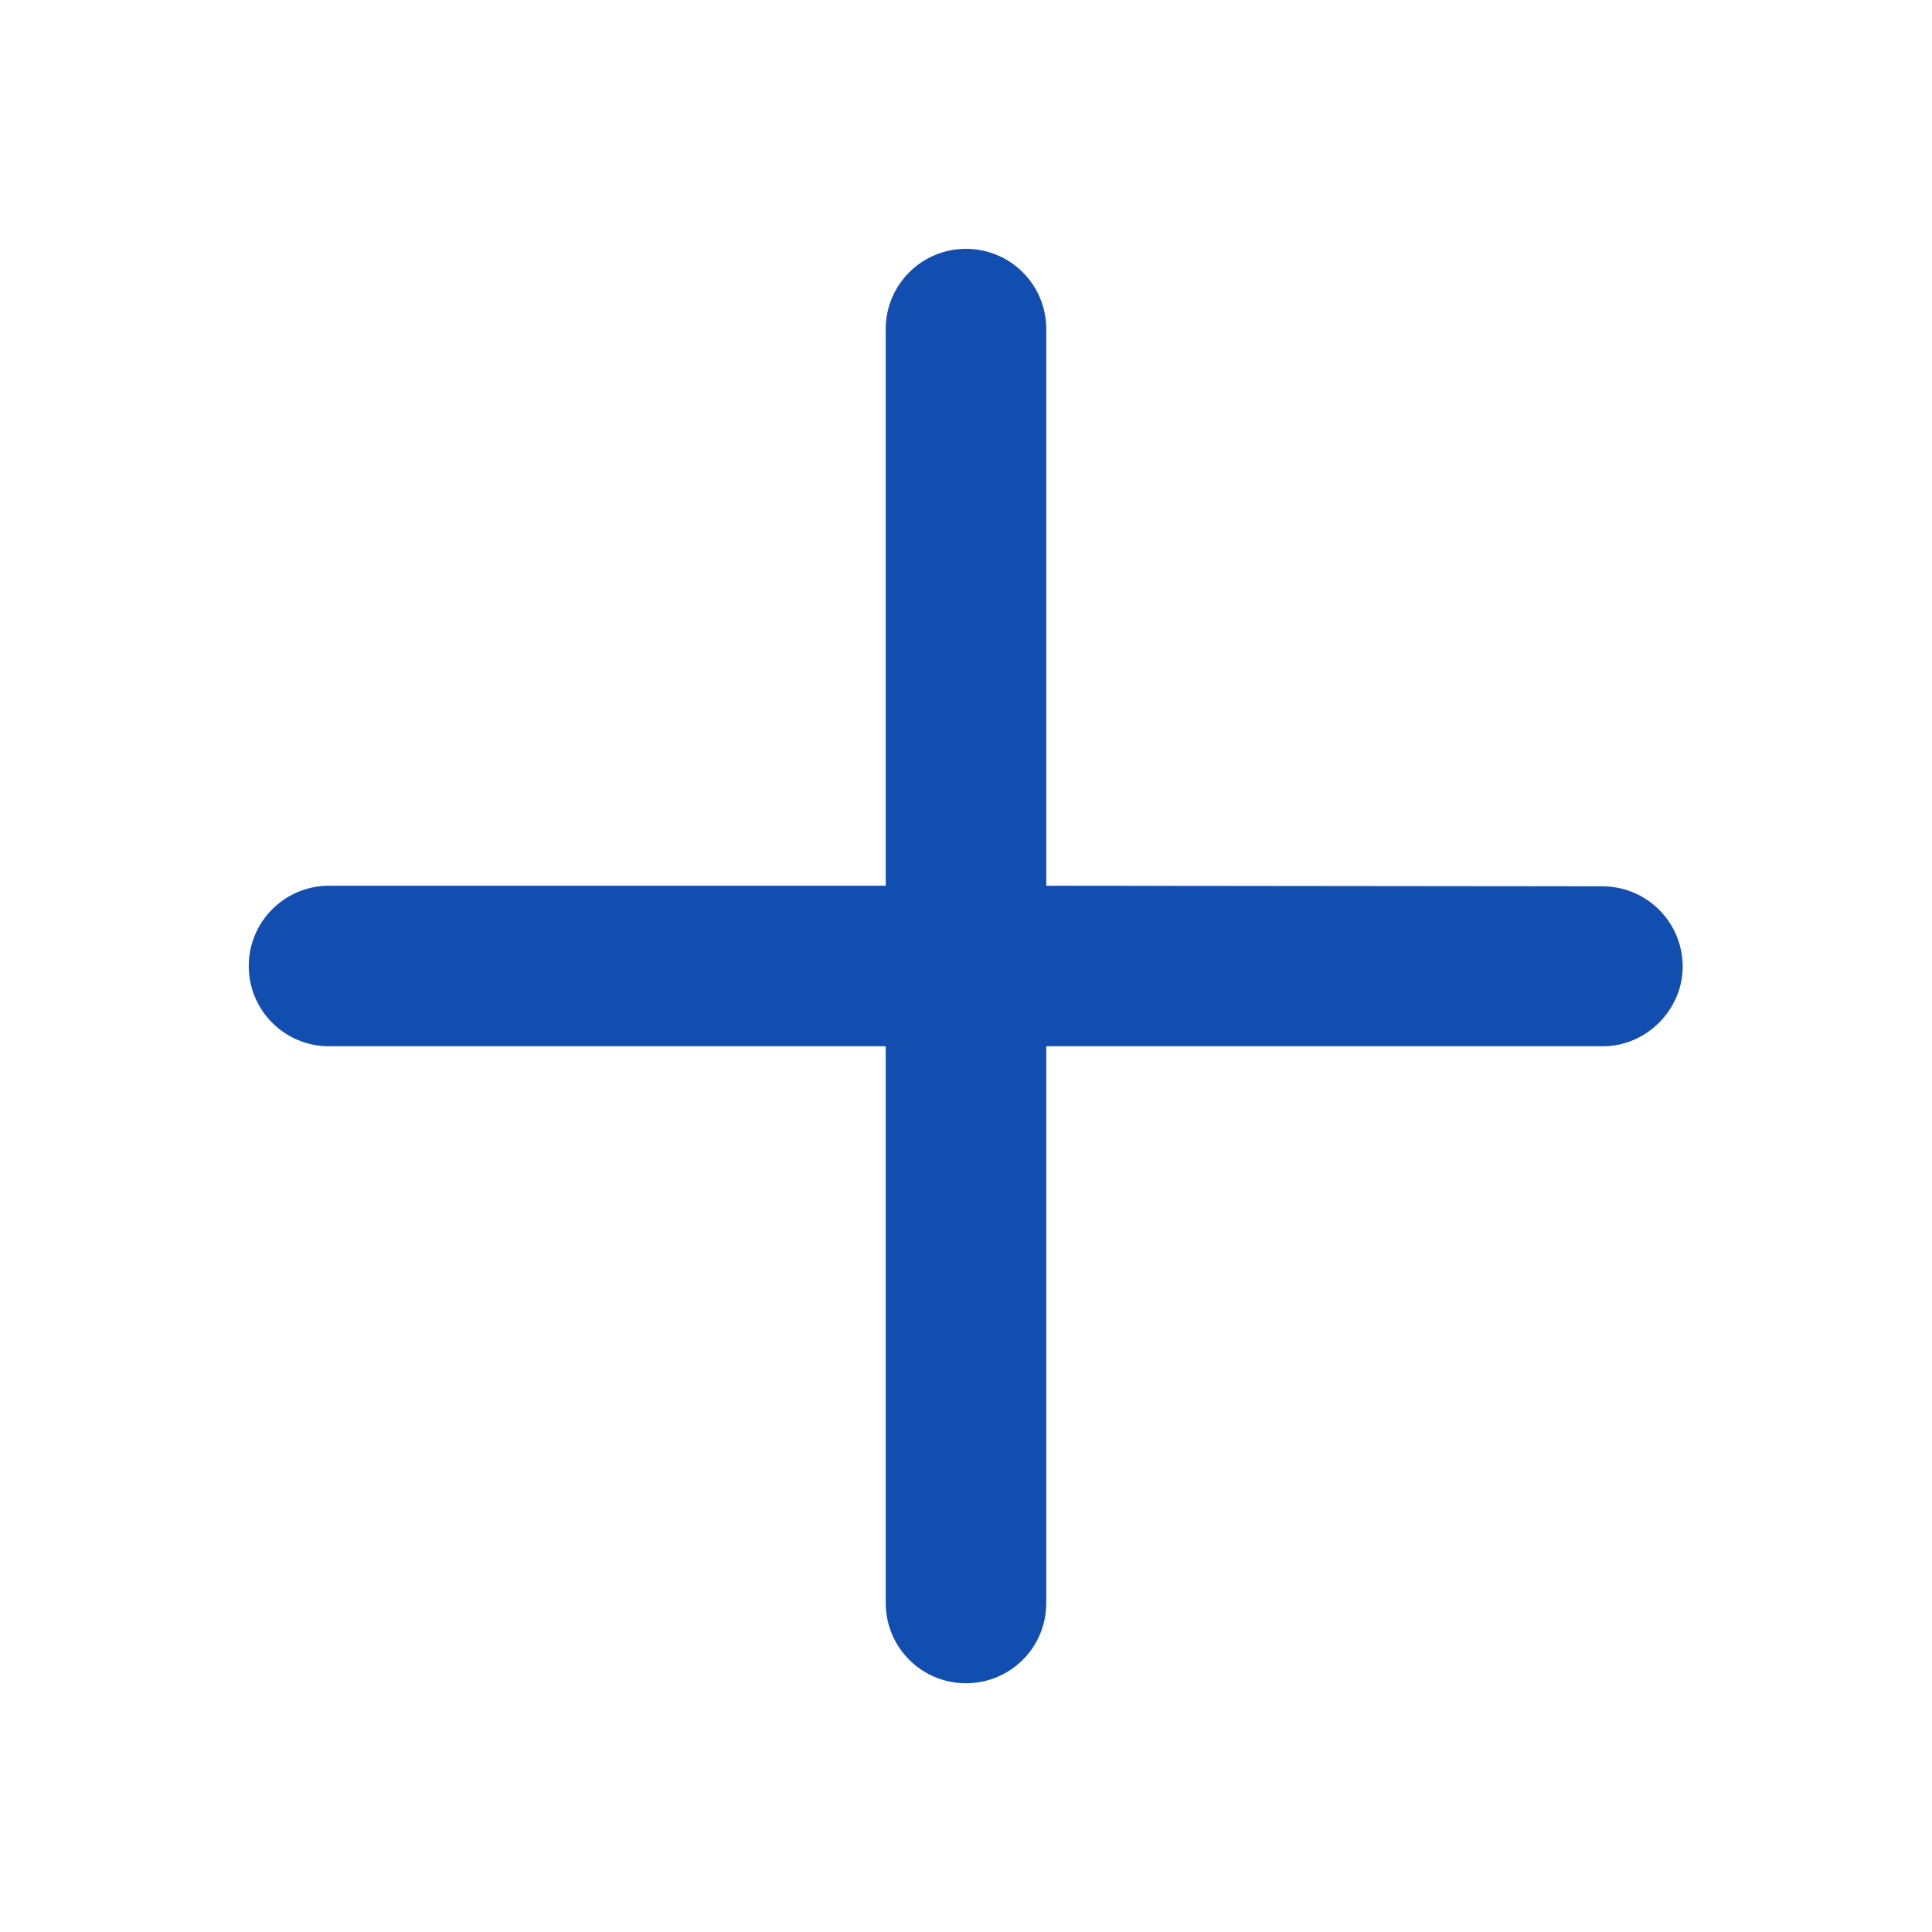 <svg width="20" height="20" viewBox="0 0 20 20" fill="none" xmlns="http://www.w3.org/2000/svg">
<g clip-path="url(#clip0_26048_5178)">
<path d="M17.419 10.006C17.419 9.547 17.047 9.175 16.588 9.175L10.831 9.169L10.831 3.407C10.831 2.947 10.46 2.576 10 2.576C9.54 2.576 9.169 2.947 9.169 3.407L9.169 9.169L3.406 9.169C2.947 9.169 2.575 9.541 2.575 10C2.575 10.46 2.947 10.831 3.406 10.831L9.169 10.831L9.169 16.594C9.169 17.054 9.54 17.425 10 17.425C10.46 17.425 10.831 17.054 10.831 16.594L10.831 10.831L16.594 10.831C17.042 10.831 17.419 10.454 17.419 10.006Z" fill="#124eb0"/>
</g>
<defs>
<clipPath id="clip0_26048_5178">
<rect width="20" height="20" fill="#124eb0"/>
</clipPath>
</defs>
</svg>
